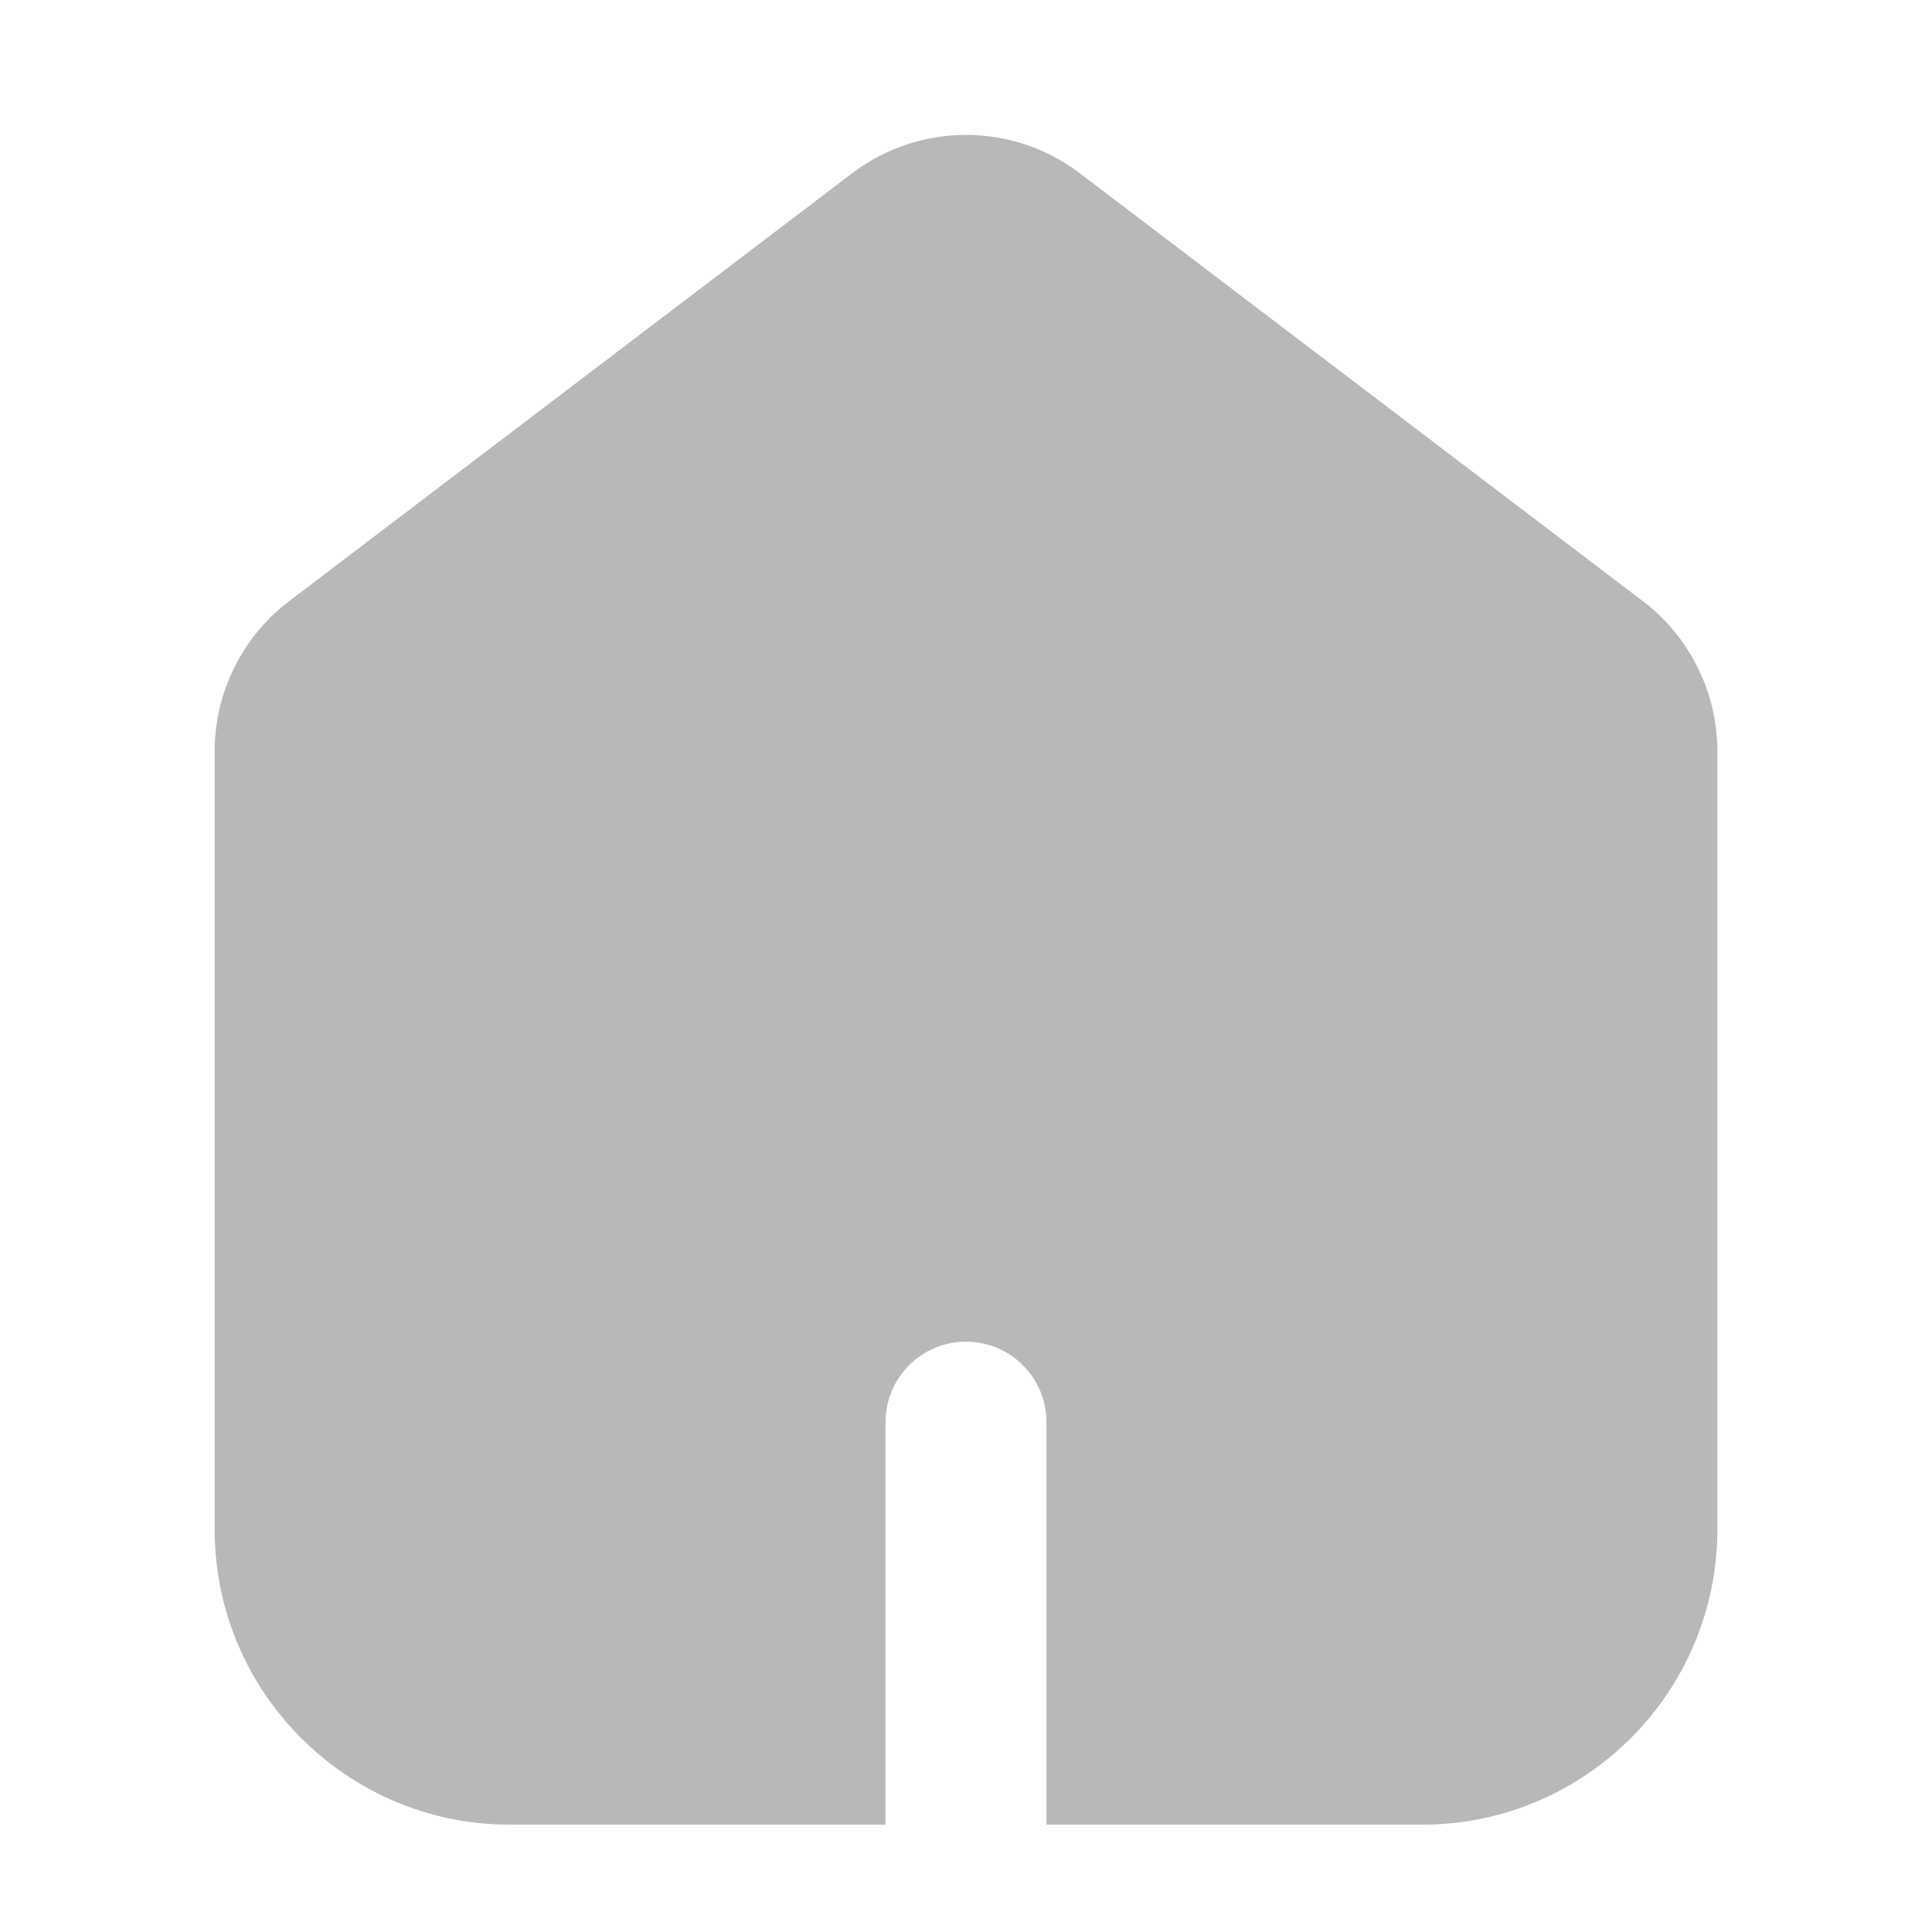 <svg xmlns="http://www.w3.org/2000/svg" width="18" height="18" viewBox="0 0 18 18"><title>house 2</title><g fill="#b8b8b8e0" class="nc-icon-wrapper"><path d="M15.309,5.603L10.059,1.613c-.624-.475-1.495-.474-2.118,0L2.691,5.603s0,0,0,0c-.433,.329-.691,.85-.691,1.393v7.254c0,1.517,1.233,2.75,2.75,2.75h3.5v-3.75c0-.414,.336-.75,.75-.75s.75,.336,.75,.75v3.75h3.5c1.517,0,2.75-1.233,2.75-2.75V6.996c0-.543-.258-1.064-.691-1.394Z" fill="#b8b8b8e0"></path></g></svg>